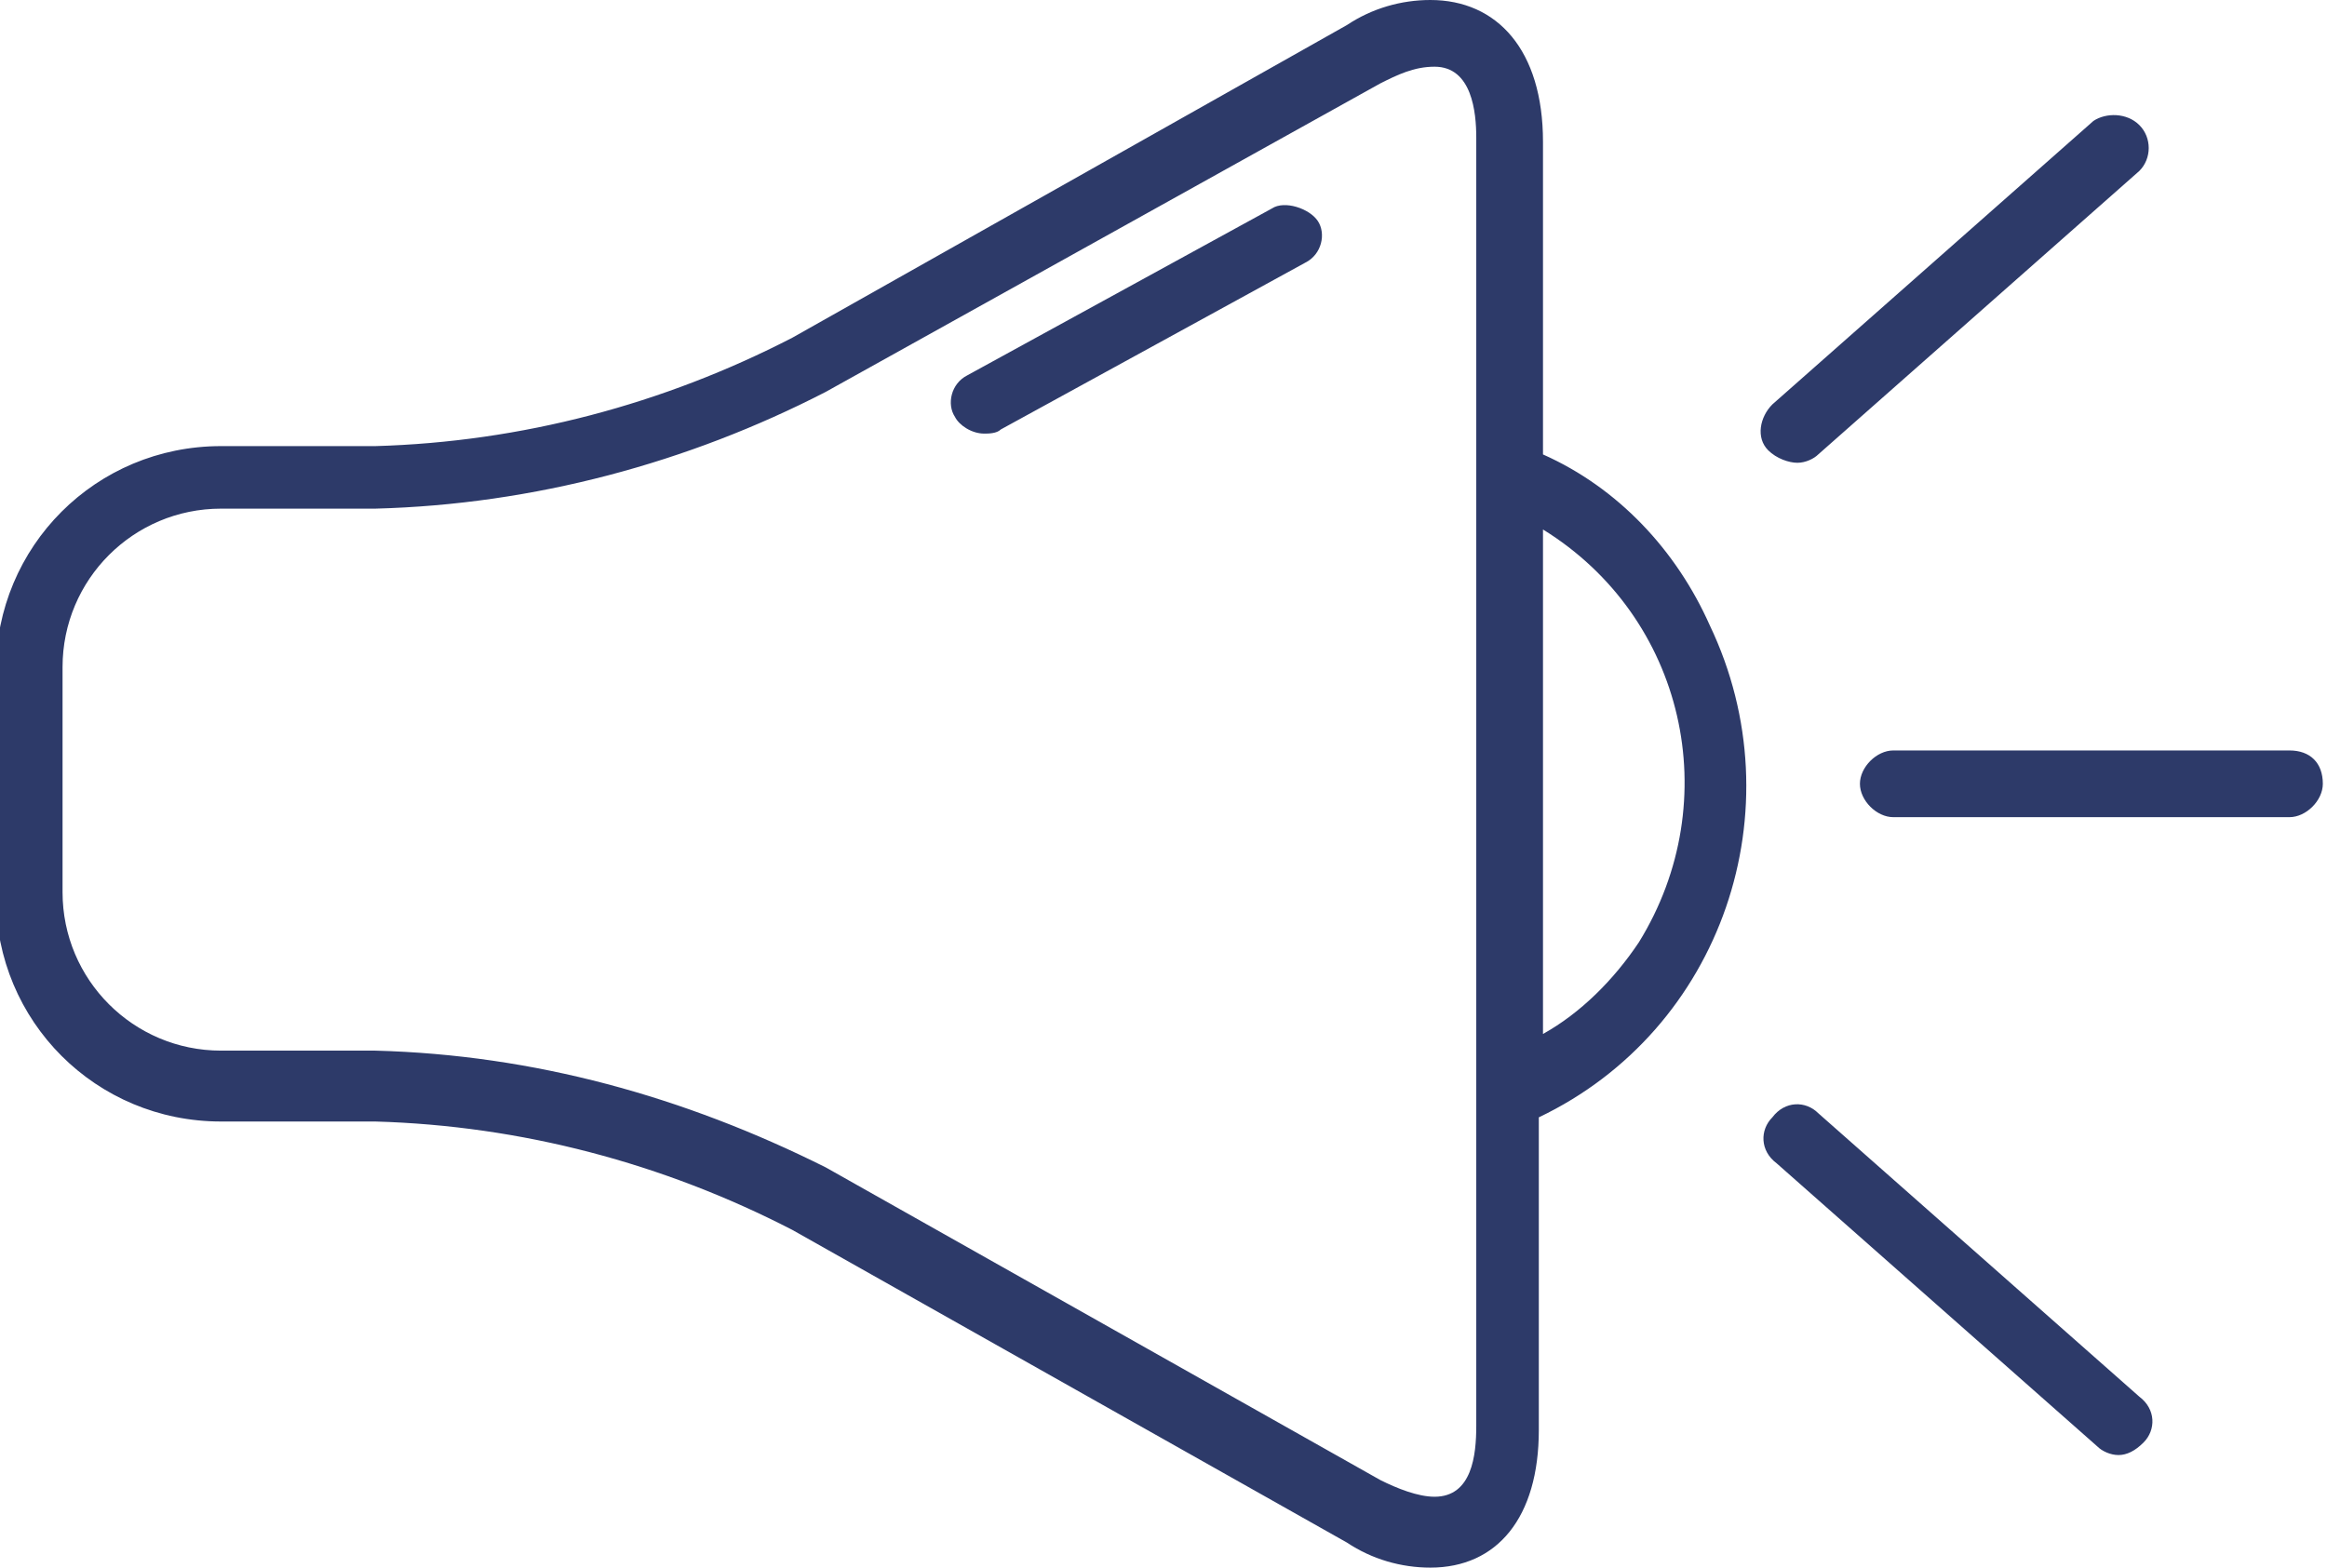 <svg enable-background="new 0 0 55.8 37.6" viewBox="0 0 55.8 37.6" xmlns="http://www.w3.org/2000/svg"><path clip-rule="evenodd" d="m54.9 18h-9.5c-.4 0-.8.4-.8.8s.4.8.8.8h9.5c.4 0 .8-.4.8-.8 0-.5-.3-.8-.8-.8zm-11.8-6.9c.2 0 .4-.1.5-.2l7.7-6.8c.3-.3.3-.8 0-1.1s-.8-.3-1.1-.1l-7.7 6.8c-.3.3-.4.8-.1 1.1.2.2.5.3.7.3zm.5 15.6c-.3-.3-.8-.3-1.1.1-.3.3-.3.8.1 1.1l7.7 6.8c.1.1.3.2.5.2s.4-.1.6-.3c.3-.3.3-.8-.1-1.1zm-13.1-21.7-7.3 4c-.4.2-.5.7-.3 1 .1.2.4.4.7.4.1 0 .3 0 .4-.1l7.3-4c.4-.2.5-.7.3-1s-.8-.5-1.1-.3zm6.5 5.9v-7.5c0-2.2-1.1-3.4-2.7-3.4-.7 0-1.4.2-2 .6l-13.3 7.5c-3.1 1.6-6.5 2.5-10 2.6h-3.7c-3 0-5.4 2.4-5.4 5.4v5.4c0 3 2.4 5.4 5.4 5.4h3.7c3.5.1 6.9 1 10 2.6l13.3 7.5c.6.4 1.3.6 2 .6 1.6 0 2.6-1.2 2.6-3.3v-7.5c4.4-2.1 6.2-7.4 4.1-11.8-.8-1.8-2.2-3.3-4-4.1zm-1.6 23.3c0 .7-.1 1.7-1 1.7-.4 0-.9-.2-1.3-.4l-13.3-7.5c-3.4-1.7-7-2.7-10.8-2.8h-3.7c-2.1 0-3.8-1.7-3.8-3.8v-5.4c0-2.1 1.7-3.8 3.8-3.8h3.7c3.8-.1 7.5-1.1 10.8-2.8l13.3-7.4c.4-.2.8-.4 1.3-.4.9 0 1 1.1 1 1.7zm1.6-9.4v-12.1c3.4 2.1 4.4 6.5 2.3 9.9-.6.9-1.4 1.7-2.3 2.2z" fill="#2d3a69" fill-rule="evenodd"/></svg>